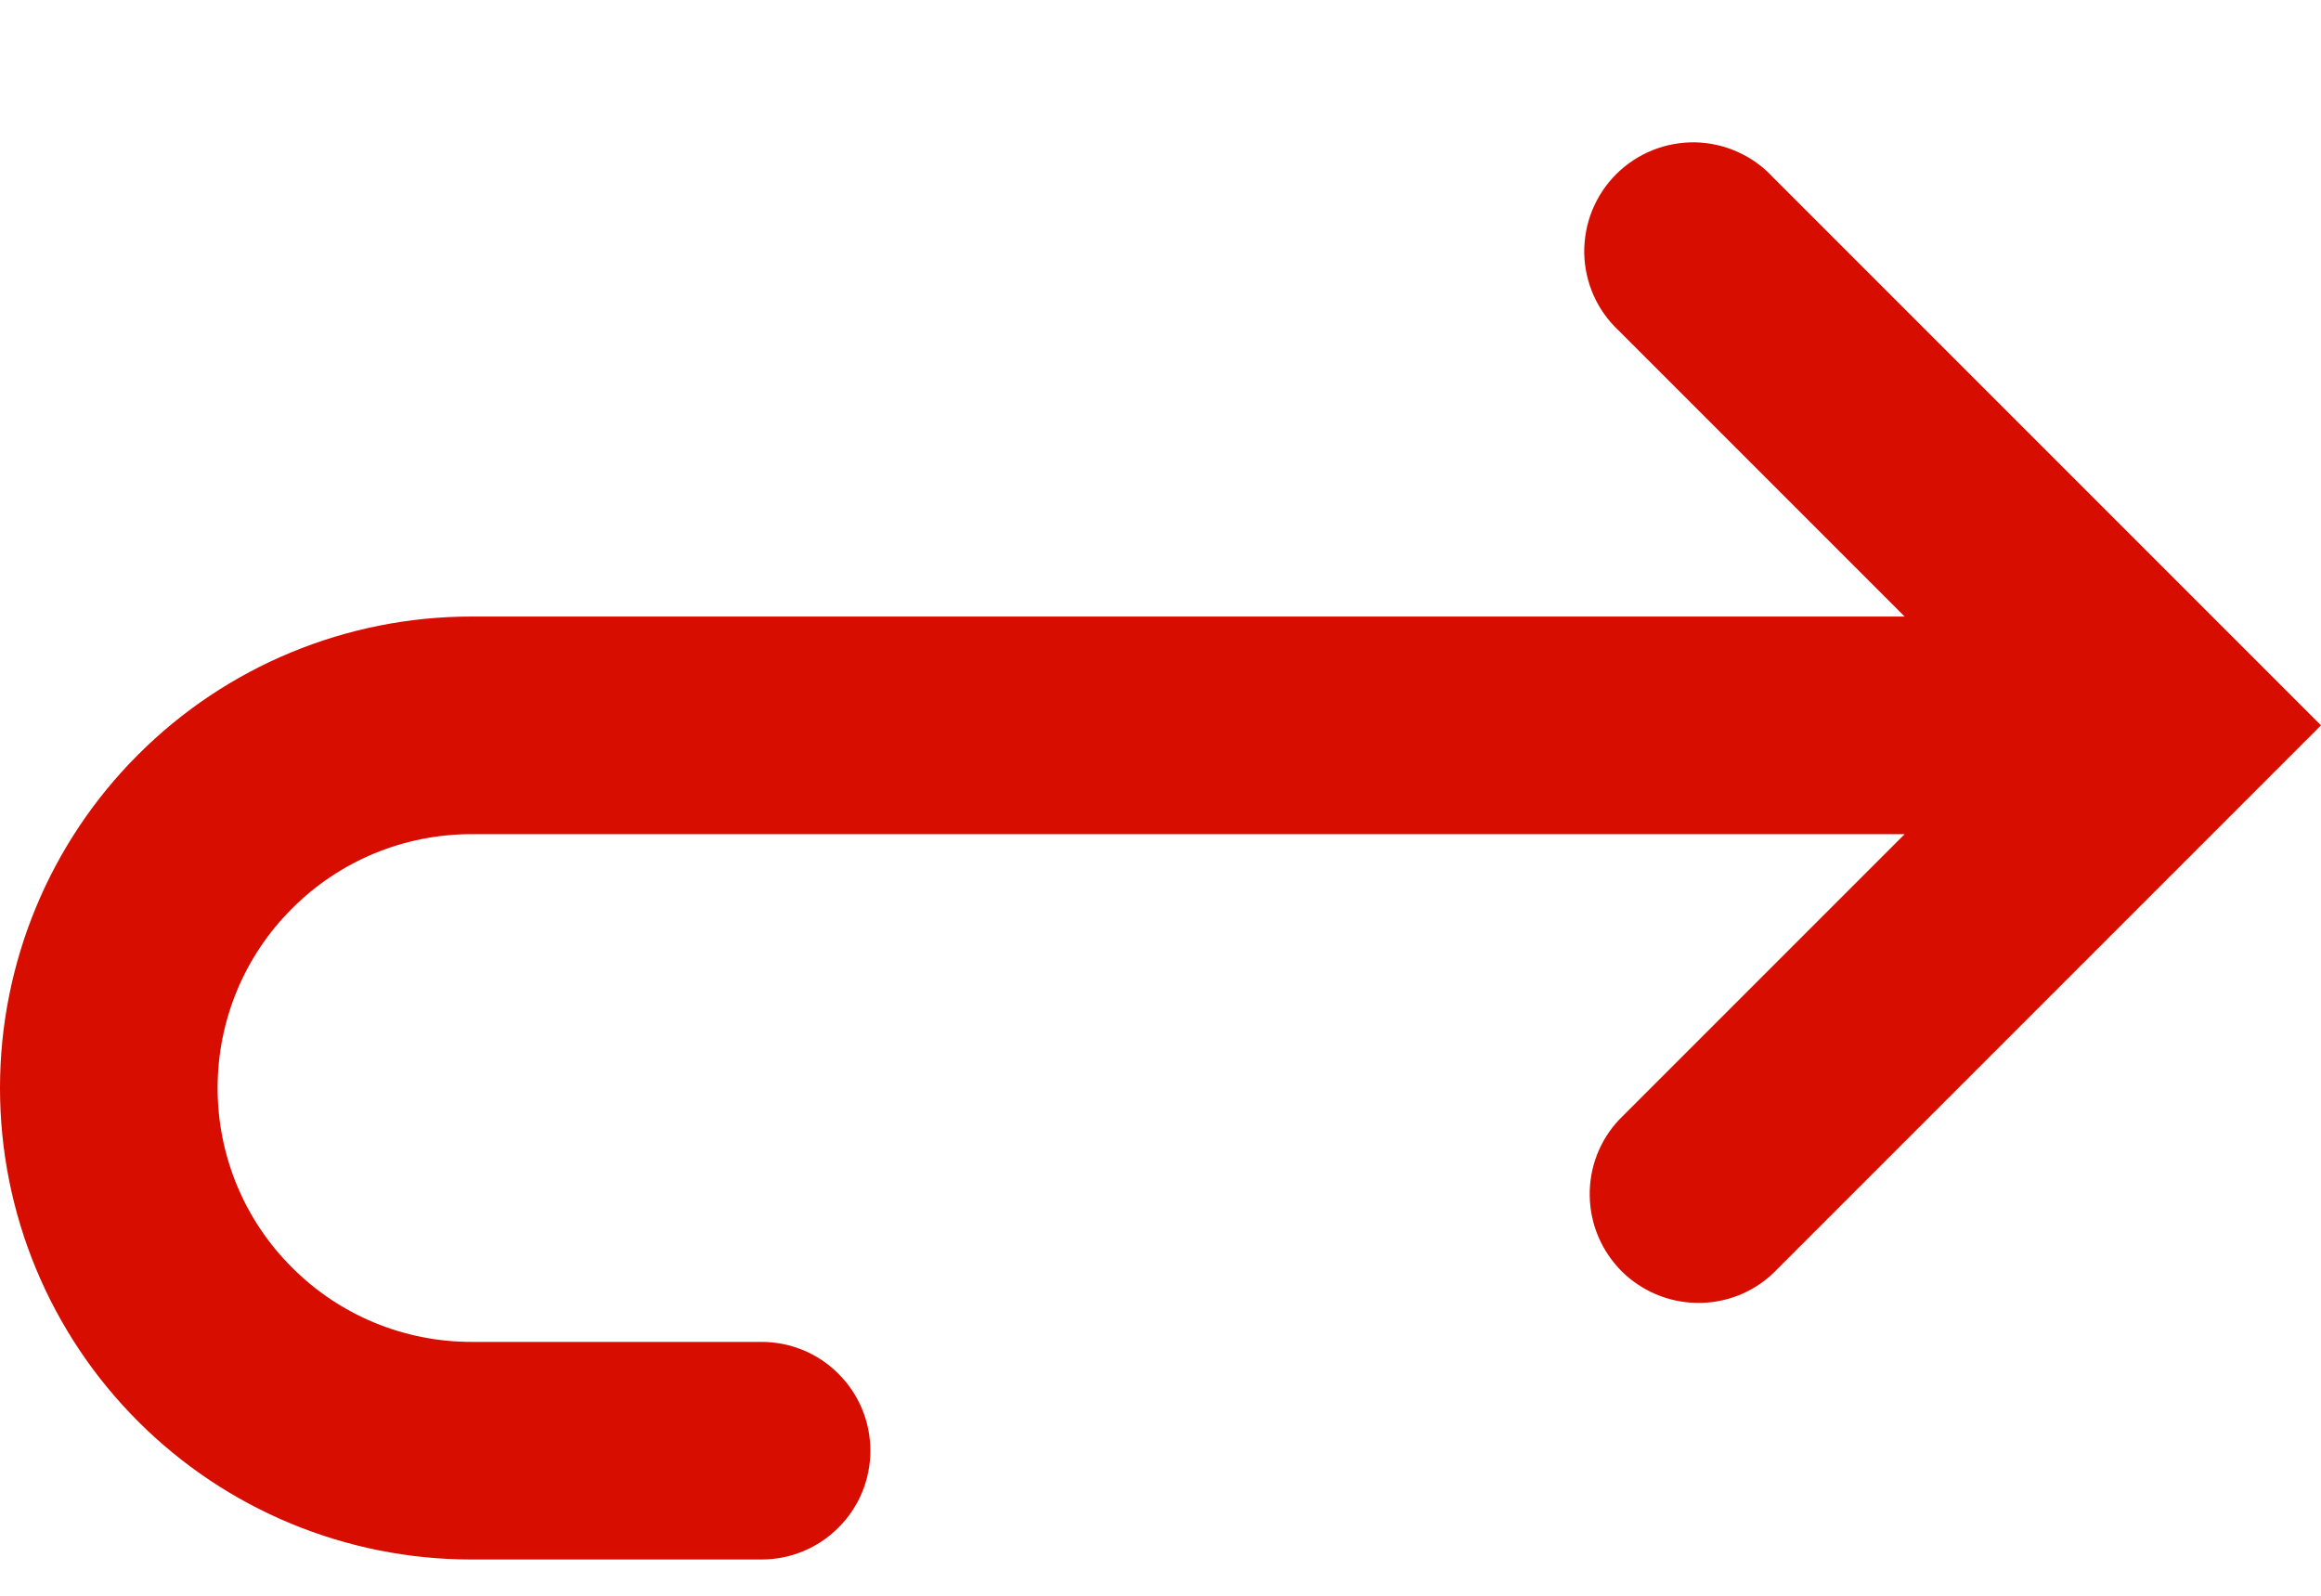 <svg width="16" height="11" viewBox="0 0 16 11" fill="none" xmlns="http://www.w3.org/2000/svg">
<path fill-rule="evenodd" clip-rule="evenodd" d="M11.16 2.28C11.086 2.211 11.027 2.129 10.986 2.037C10.945 1.945 10.923 1.845 10.921 1.745C10.92 1.644 10.938 1.544 10.976 1.45C11.014 1.357 11.07 1.272 11.141 1.201C11.212 1.13 11.297 1.074 11.39 1.036C11.484 0.998 11.584 0.98 11.684 0.981C11.785 0.983 11.884 1.005 11.976 1.046C12.069 1.087 12.151 1.146 12.22 1.22L15.47 4.47L16 5L15.47 5.53L12.22 8.78C12.078 8.913 11.89 8.985 11.695 8.981C11.501 8.978 11.316 8.899 11.178 8.762C11.041 8.624 10.962 8.439 10.959 8.245C10.955 8.05 11.027 7.862 11.16 7.72L13.13 5.75H3.25C3.02 5.75 2.793 5.795 2.58 5.883C2.368 5.971 2.175 6.1 2.013 6.263C1.85 6.425 1.721 6.618 1.633 6.83C1.545 7.043 1.5 7.27 1.5 7.5C1.5 7.73 1.545 7.957 1.633 8.17C1.721 8.382 1.85 8.575 2.013 8.737C2.175 8.9 2.368 9.029 2.58 9.117C2.793 9.205 3.02 9.25 3.25 9.25H5.25C5.449 9.25 5.64 9.329 5.78 9.47C5.921 9.61 6 9.801 6 10C6 10.199 5.921 10.39 5.78 10.53C5.64 10.671 5.449 10.75 5.25 10.75H3.25C2.388 10.75 1.561 10.408 0.952 9.798C0.342 9.189 0 8.362 0 7.5C0 6.638 0.342 5.811 0.952 5.202C1.561 4.592 2.388 4.25 3.25 4.25H13.13L11.16 2.28Z" fill="#D70D00"/>
</svg>
